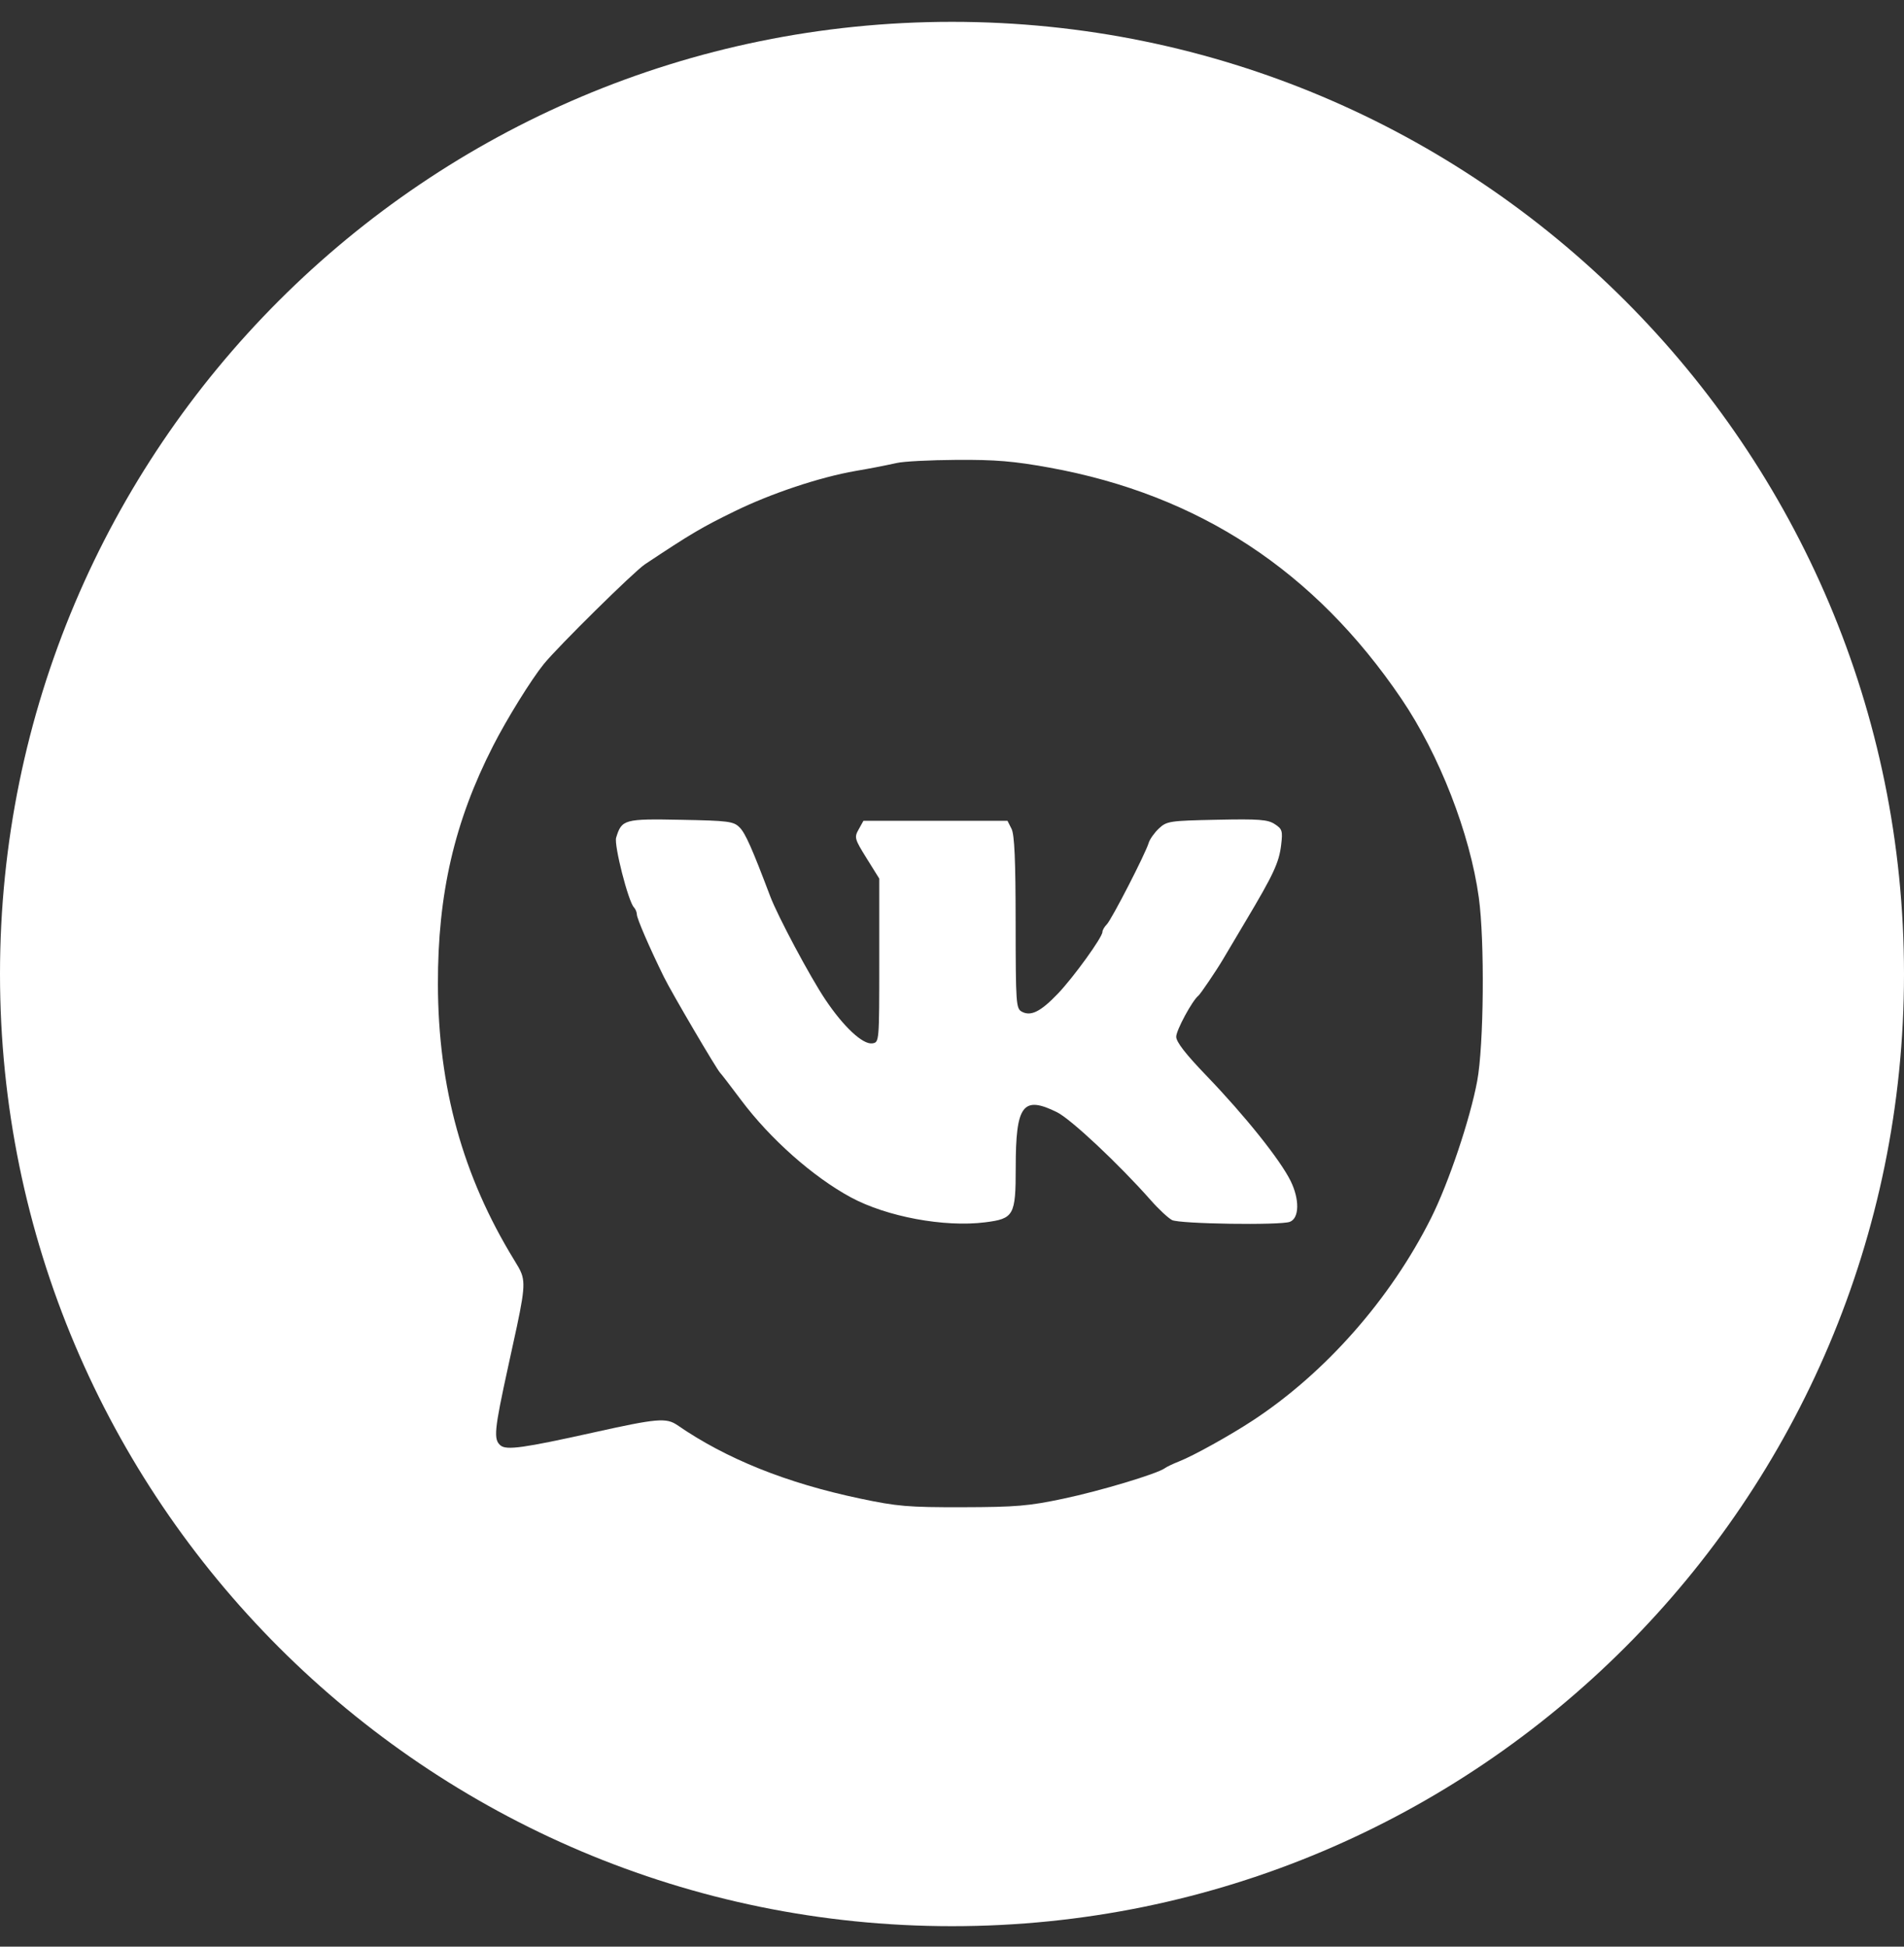 <svg width="45" height="46" viewBox="0 0 45 46" fill="none" xmlns="http://www.w3.org/2000/svg">
<rect x="0" y="0" width="45" height="46" fill="#333333" stroke="none"/>
<path fill-rule="evenodd" clip-rule="evenodd" d="M22.5 45.516C34.926 45.516 45 35.442 45 23.016C45 10.59 34.926 0.516 22.5 0.516C10.074 0.516 0 10.59 0 23.016C0 35.442 10.074 45.516 22.5 45.516ZM20.214 11.13C20.544 11.074 20.872 11.011 21.198 10.94C21.344 10.904 21.979 10.871 22.608 10.867C23.53 10.861 23.959 10.897 24.809 11.051C28.338 11.694 31.072 13.49 33.121 16.512C34.017 17.832 34.743 19.696 34.951 21.21C35.092 22.234 35.07 24.701 34.913 25.544C34.745 26.447 34.237 27.957 33.822 28.784C32.863 30.697 31.322 32.445 29.602 33.571C29.07 33.92 28.204 34.401 27.875 34.53C27.729 34.587 27.574 34.661 27.53 34.694C27.356 34.824 26.009 35.23 25.129 35.415C24.316 35.587 24.009 35.613 22.753 35.616C21.465 35.619 21.207 35.597 20.326 35.411C18.587 35.045 17.167 34.474 16.011 33.678C15.746 33.497 15.534 33.515 14.027 33.85C12.383 34.215 11.971 34.273 11.831 34.157C11.659 34.015 11.681 33.797 12.011 32.288C12.348 30.754 12.434 30.391 12.327 30.098C12.29 29.996 12.23 29.902 12.149 29.769C10.937 27.791 10.356 25.691 10.35 23.262C10.345 21.124 10.74 19.414 11.654 17.625C11.981 16.984 12.555 16.059 12.851 15.693C13.19 15.276 14.982 13.508 15.242 13.335C16.327 12.614 16.577 12.465 17.366 12.08C18.226 11.659 19.376 11.276 20.215 11.13L20.214 11.13ZM18.203 21.178C17.775 20.047 17.616 19.687 17.48 19.552C17.338 19.409 17.217 19.393 16.091 19.372C14.753 19.346 14.694 19.362 14.562 19.795C14.509 19.97 14.849 21.303 14.982 21.44C15.023 21.487 15.048 21.547 15.052 21.609C15.052 21.703 15.347 22.386 15.691 23.086C15.869 23.45 16.947 25.284 17.021 25.352C17.044 25.373 17.267 25.663 17.517 25.997C18.203 26.913 19.215 27.81 20.11 28.294C20.954 28.75 22.316 29.005 23.279 28.884C23.963 28.799 24.006 28.723 24.006 27.588C24.006 26.11 24.174 25.884 24.98 26.281C25.309 26.443 26.444 27.508 27.193 28.356C27.38 28.569 27.608 28.782 27.7 28.83C27.873 28.922 30.262 28.958 30.485 28.872C30.709 28.787 30.718 28.346 30.505 27.91C30.259 27.408 29.426 26.367 28.508 25.413C28.022 24.908 27.799 24.621 27.799 24.498C27.799 24.345 28.178 23.644 28.322 23.53C28.37 23.493 28.752 22.928 28.899 22.679C28.941 22.607 29.185 22.197 29.44 21.768C30.099 20.663 30.23 20.382 30.279 19.967C30.319 19.634 30.305 19.589 30.128 19.474C29.963 19.366 29.759 19.35 28.759 19.371C27.638 19.394 27.575 19.404 27.389 19.578C27.283 19.678 27.174 19.832 27.148 19.919C27.072 20.174 26.272 21.73 26.158 21.844C26.101 21.901 26.055 21.982 26.055 22.023C26.055 22.149 25.373 23.093 25.002 23.481C24.596 23.905 24.365 24.021 24.152 23.907C24.013 23.833 24.006 23.728 24.004 21.802C24.003 20.32 23.977 19.724 23.907 19.585L23.811 19.395H20.407L20.295 19.597C20.187 19.788 20.196 19.822 20.481 20.28L20.781 20.761V22.696C20.781 24.627 20.781 24.631 20.616 24.655C20.391 24.686 19.939 24.266 19.507 23.621C19.148 23.087 18.379 21.646 18.203 21.178Z" fill="white"/>
</svg>
